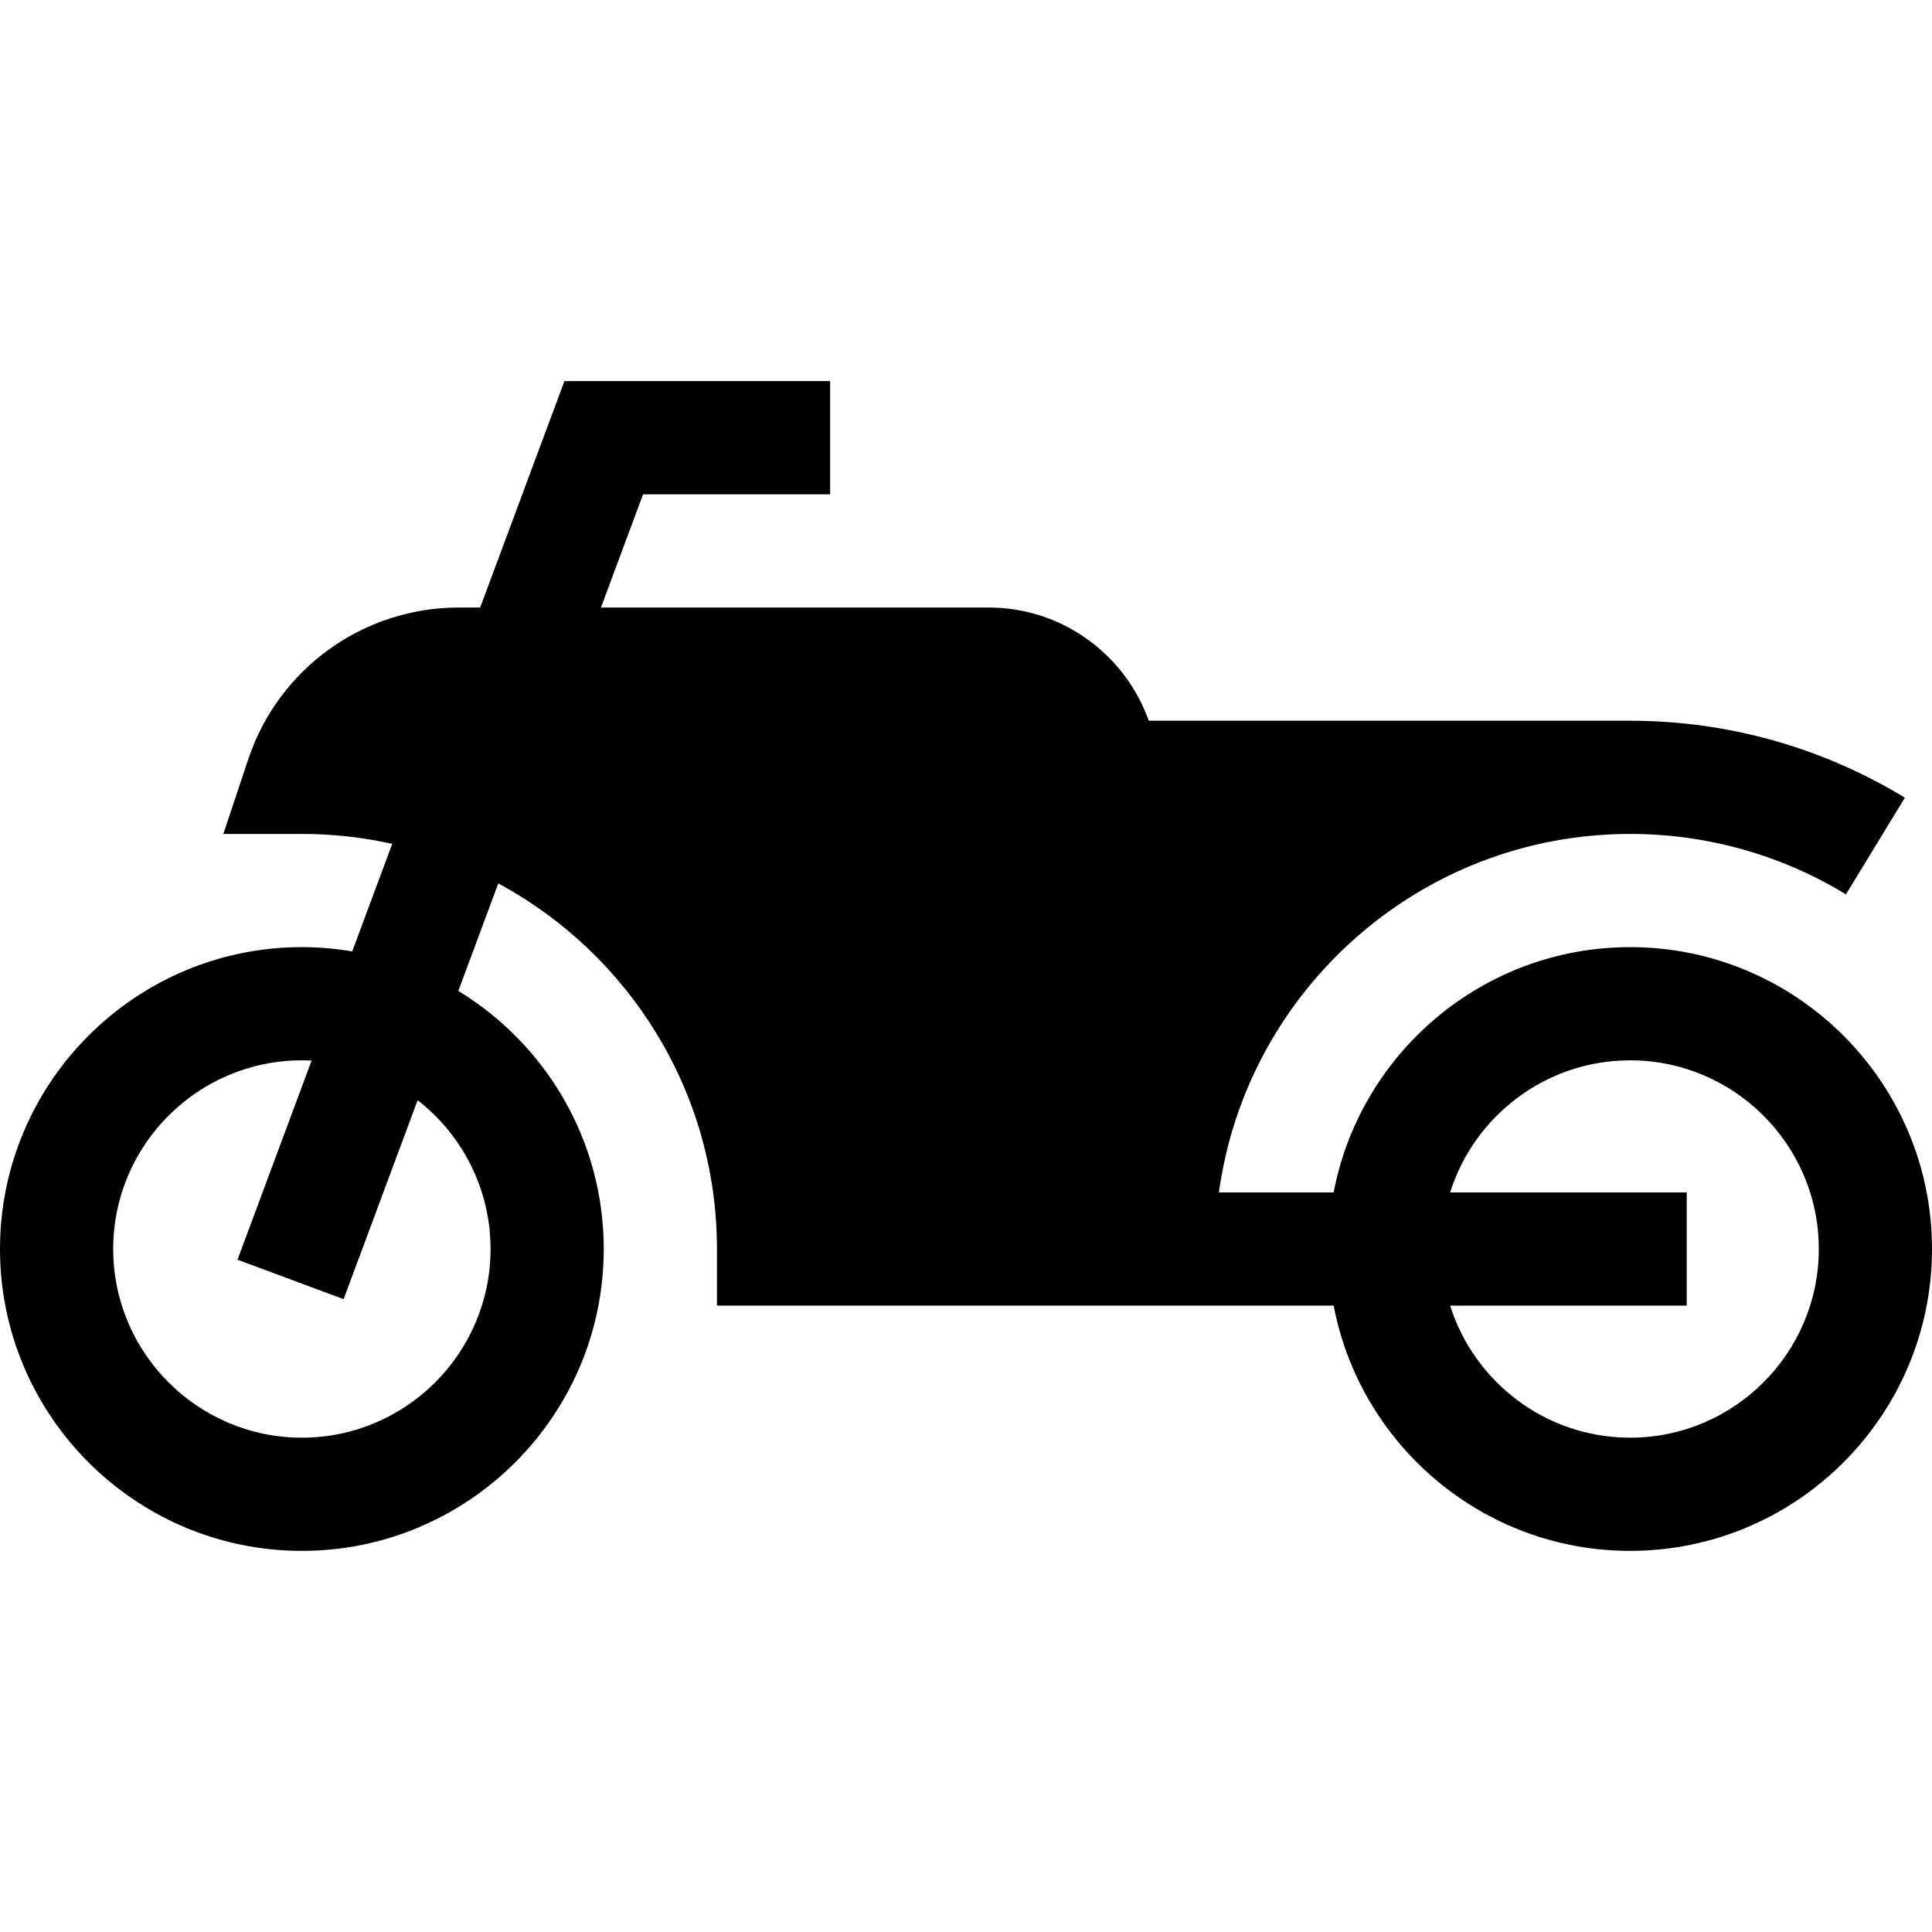 <?xml version="1.0" encoding="iso-8859-1"?>
<!-- Generator: Adobe Illustrator 19.0.0, SVG Export Plug-In . SVG Version: 6.00 Build 0)  -->
<svg version="1.1" id="Capa_1" xmlns="http://www.w3.org/2000/svg" xmlns:xlink="http://www.w3.org/1999/xlink" x="0px" y="0px"
	 viewBox="0 0 512 512" style="enable-background:new 0 0 512 512;" xml:space="preserve">
<g>
	<g>
		<path d="M432,251c-38.984,0-71.526,28.036-78.569,65h-30.404c7.339-53.583,53.406-95,108.973-95
			c20.238,0,40.014,5.538,57.19,16.014l15.622-25.611C482.93,198.055,457.751,191,432,191H304.43c-6.191-17.461-22.874-30-42.43-30
			H159.26l11.163-30H220v-30h-70.423l-22.326,60h-5.629c-25.381,0-47.827,16.178-55.853,40.257L59.189,221H80
			c8.222,0,16.234,0.914,23.946,2.633l-10.605,28.501C88.999,251.401,84.547,251,80,251c-44.112,0-80,35.888-80,80s35.888,80,80,80
			s80-35.888,80-80c0-28.947-15.454-54.352-38.545-68.399l10.598-28.482C166.523,252.713,190,289.165,190,331v15h163.431
			c7.043,36.964,39.585,65,78.569,65c44.112,0,80-35.888,80-80S476.112,251,432,251z M130,331c0,27.57-22.43,50-50,50
			s-50-22.43-50-50s22.43-50,50-50c0.864,0,1.722,0.022,2.576,0.066l-19.634,52.766l28.117,10.462l19.621-52.732
			C122.425,300.719,130,314.987,130,331z M432,381c-22.346,0-41.312-14.736-47.698-35H447v-30h-62.698
			c6.387-20.264,25.352-35,47.698-35c27.57,0,50,22.43,50,50S459.57,381,432,381z"/>
	</g>
</g>
<g>
</g>
<g>
</g>
<g>
</g>
<g>
</g>
<g>
</g>
<g>
</g>
<g>
</g>
<g>
</g>
<g>
</g>
<g>
</g>
<g>
</g>
<g>
</g>
<g>
</g>
<g>
</g>
<g>
</g>
</svg>
